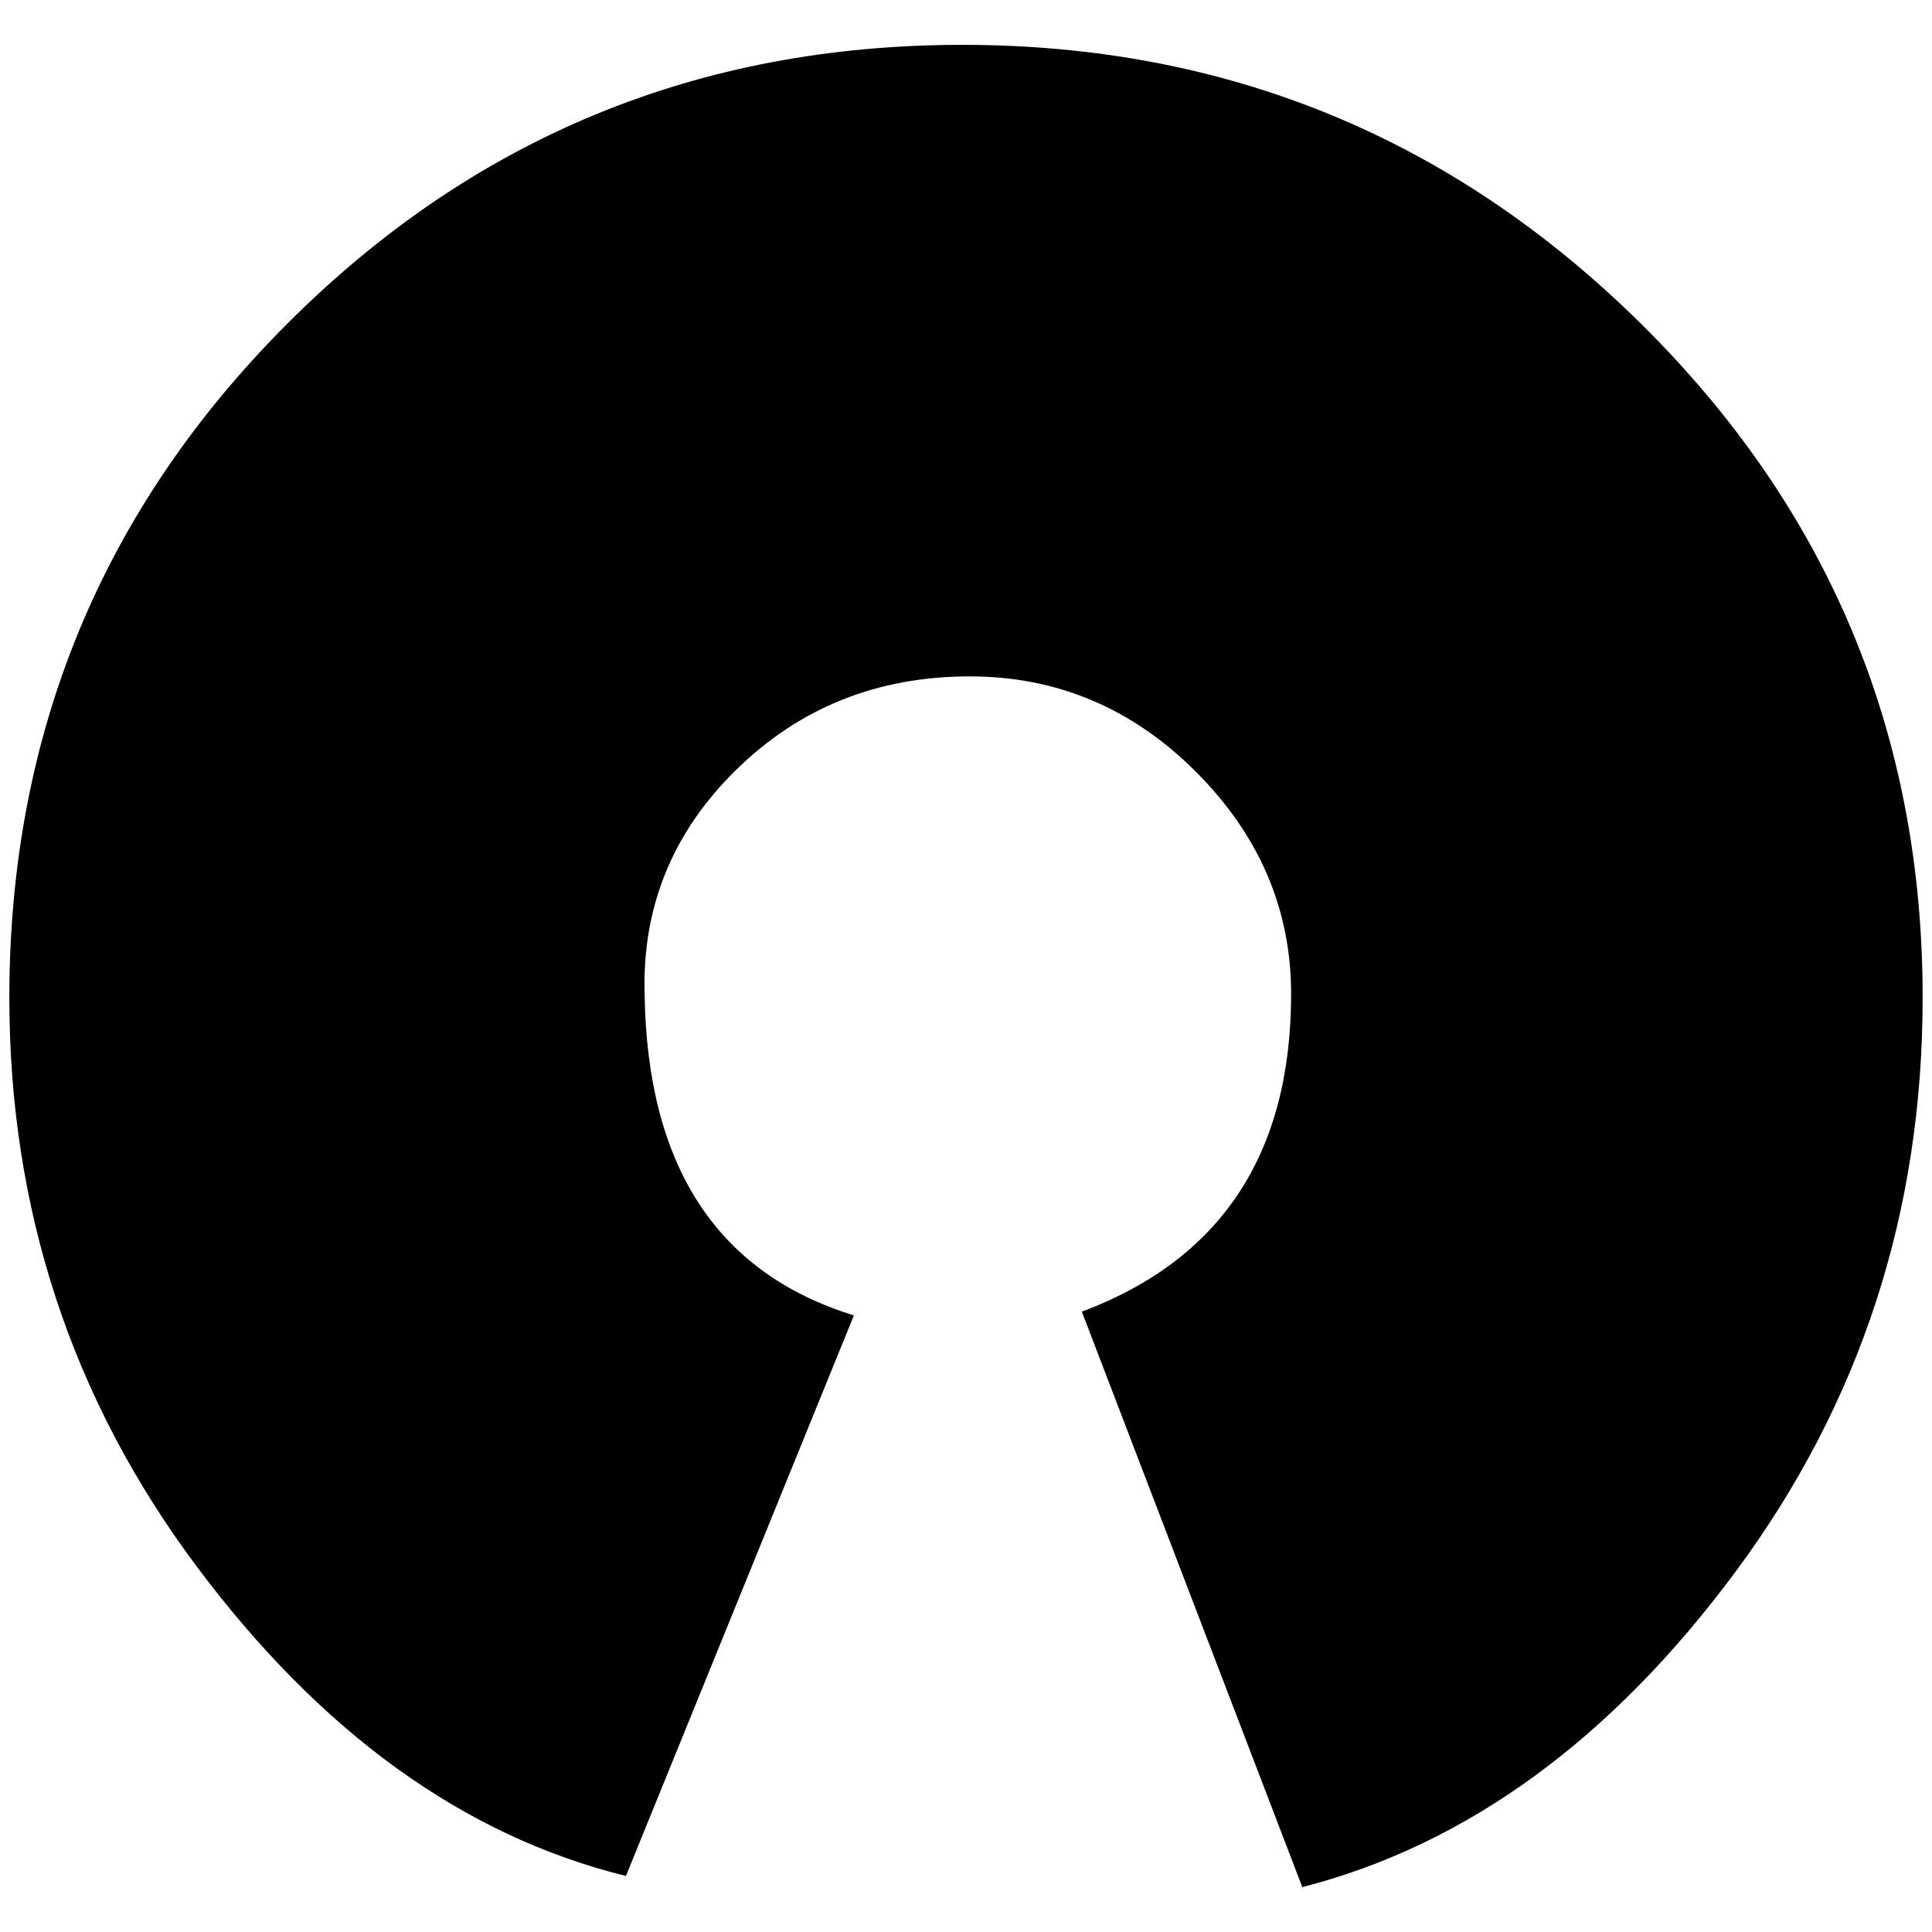 <?xml version="1.0" standalone="no"?>
<!DOCTYPE svg PUBLIC "-//W3C//DTD SVG 1.1//EN" "http://www.w3.org/Graphics/SVG/1.1/DTD/svg11.dtd" >
<svg xmlns="http://www.w3.org/2000/svg" xmlns:xlink="http://www.w3.org/1999/xlink" version="1.1" width="2048" height="2048" viewBox="-10 0 2068 2048">
   <path fill="currentColor"
d="M1148 1394q224 -84 224 -340q0 -136 -102 -238t-242 -102q-148 0 -250 100t-98 240q4 276 224 344l-244 600q-260 -64 -460 -332t-200 -608q0 -424 298 -722t722 -298t726 298t302 722q0 344 -200 614t-464 338z" />
</svg>
